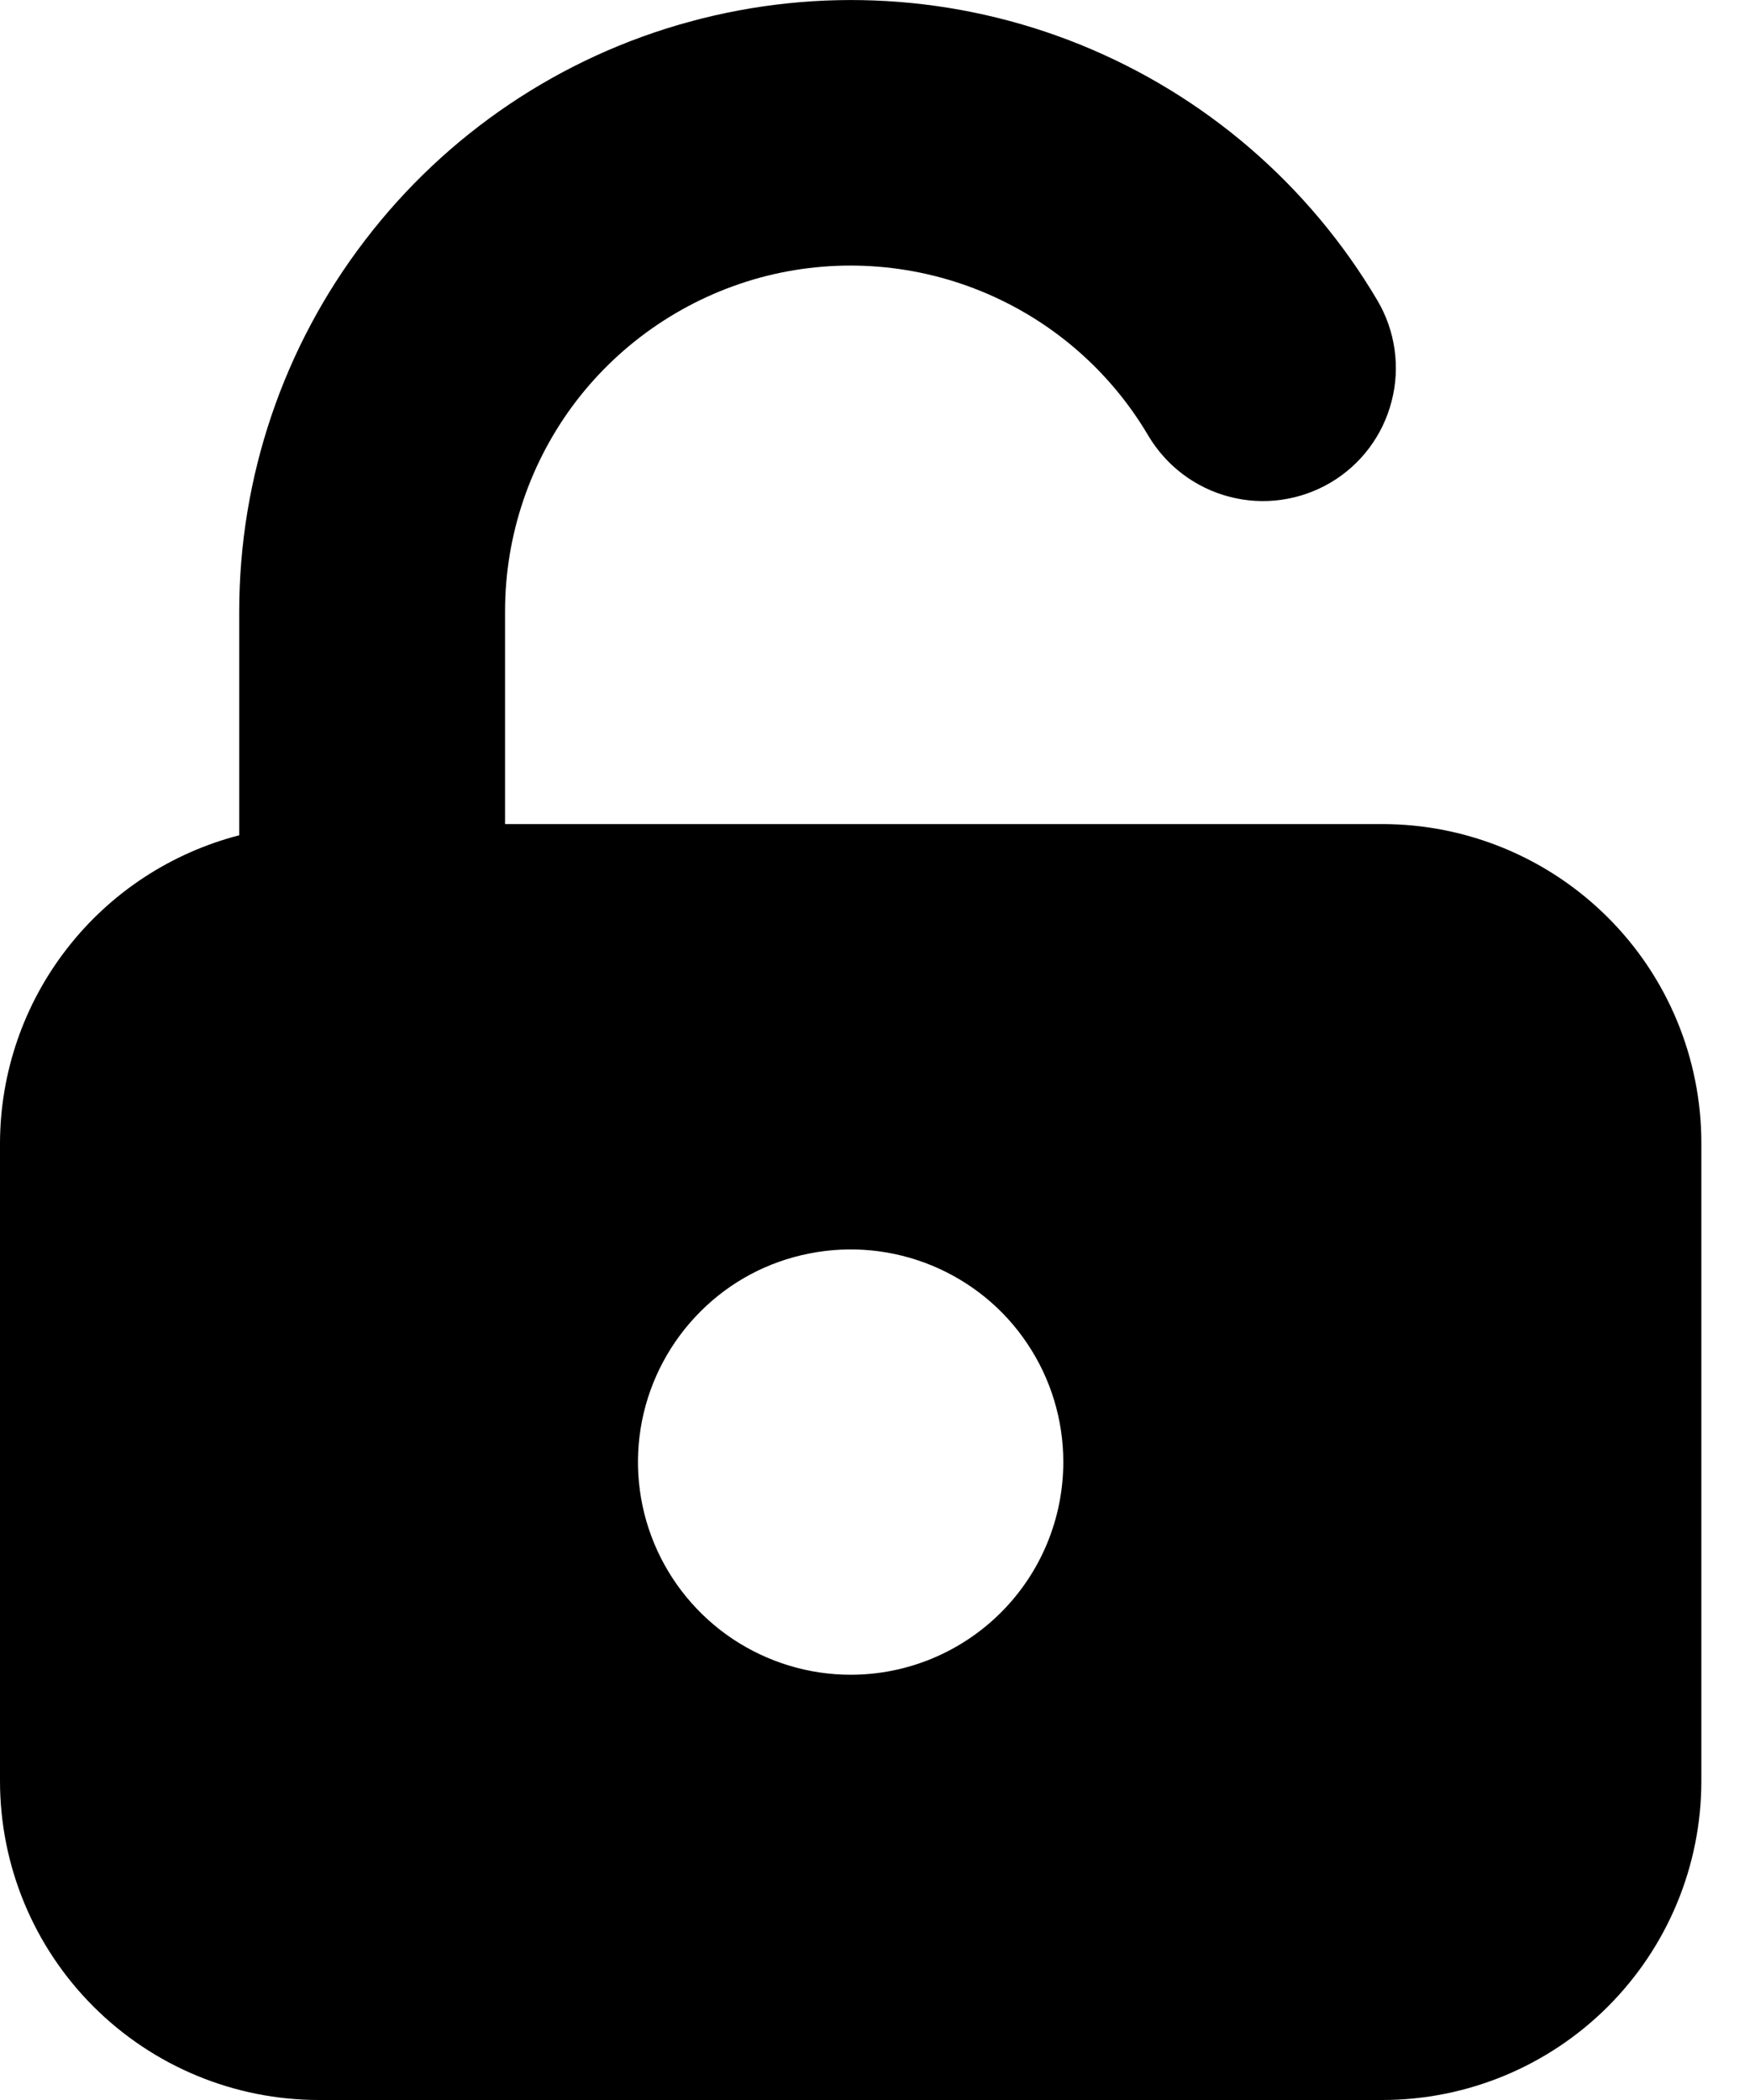 <svg viewBox="0 0 10 12" fill="none" xmlns="http://www.w3.org/2000/svg">
    <path d="M7.899 4.709H2.886V3.494C2.886 3.06 3.028 2.639 3.291 2.294C3.554 1.95 3.923 1.702 4.341 1.587C4.759 1.473 5.203 1.5 5.604 1.663C6.005 1.826 6.342 2.116 6.562 2.49C6.665 2.663 6.832 2.789 7.027 2.839C7.222 2.89 7.429 2.86 7.603 2.758C7.777 2.655 7.902 2.488 7.952 2.293C8.003 2.098 7.973 1.89 7.871 1.717C7.481 1.057 6.885 0.544 6.175 0.256C5.465 -0.032 4.68 -0.078 3.941 0.124C3.202 0.325 2.55 0.765 2.085 1.374C1.619 1.982 1.367 2.727 1.367 3.494V4.773C0.977 4.874 0.631 5.101 0.384 5.419C0.136 5.737 0.001 6.129 0 6.532V10.177C0 10.661 0.192 11.124 0.534 11.466C0.876 11.808 1.339 12 1.823 12H7.899C8.382 12 8.846 11.808 9.188 11.466C9.53 11.124 9.722 10.661 9.722 10.177V6.532C9.722 6.048 9.53 5.584 9.188 5.243C8.846 4.901 8.382 4.709 7.899 4.709ZM4.861 9.57C4.62 9.57 4.386 9.498 4.186 9.365C3.986 9.231 3.83 9.041 3.738 8.819C3.646 8.597 3.622 8.353 3.669 8.117C3.716 7.882 3.832 7.665 4.002 7.495C4.171 7.325 4.388 7.209 4.624 7.163C4.859 7.116 5.104 7.14 5.326 7.232C5.548 7.324 5.738 7.479 5.871 7.679C6.005 7.879 6.076 8.114 6.076 8.354C6.076 8.677 5.948 8.986 5.72 9.214C5.492 9.442 5.183 9.57 4.861 9.57Z" fill="currentColor"/>
</svg>
